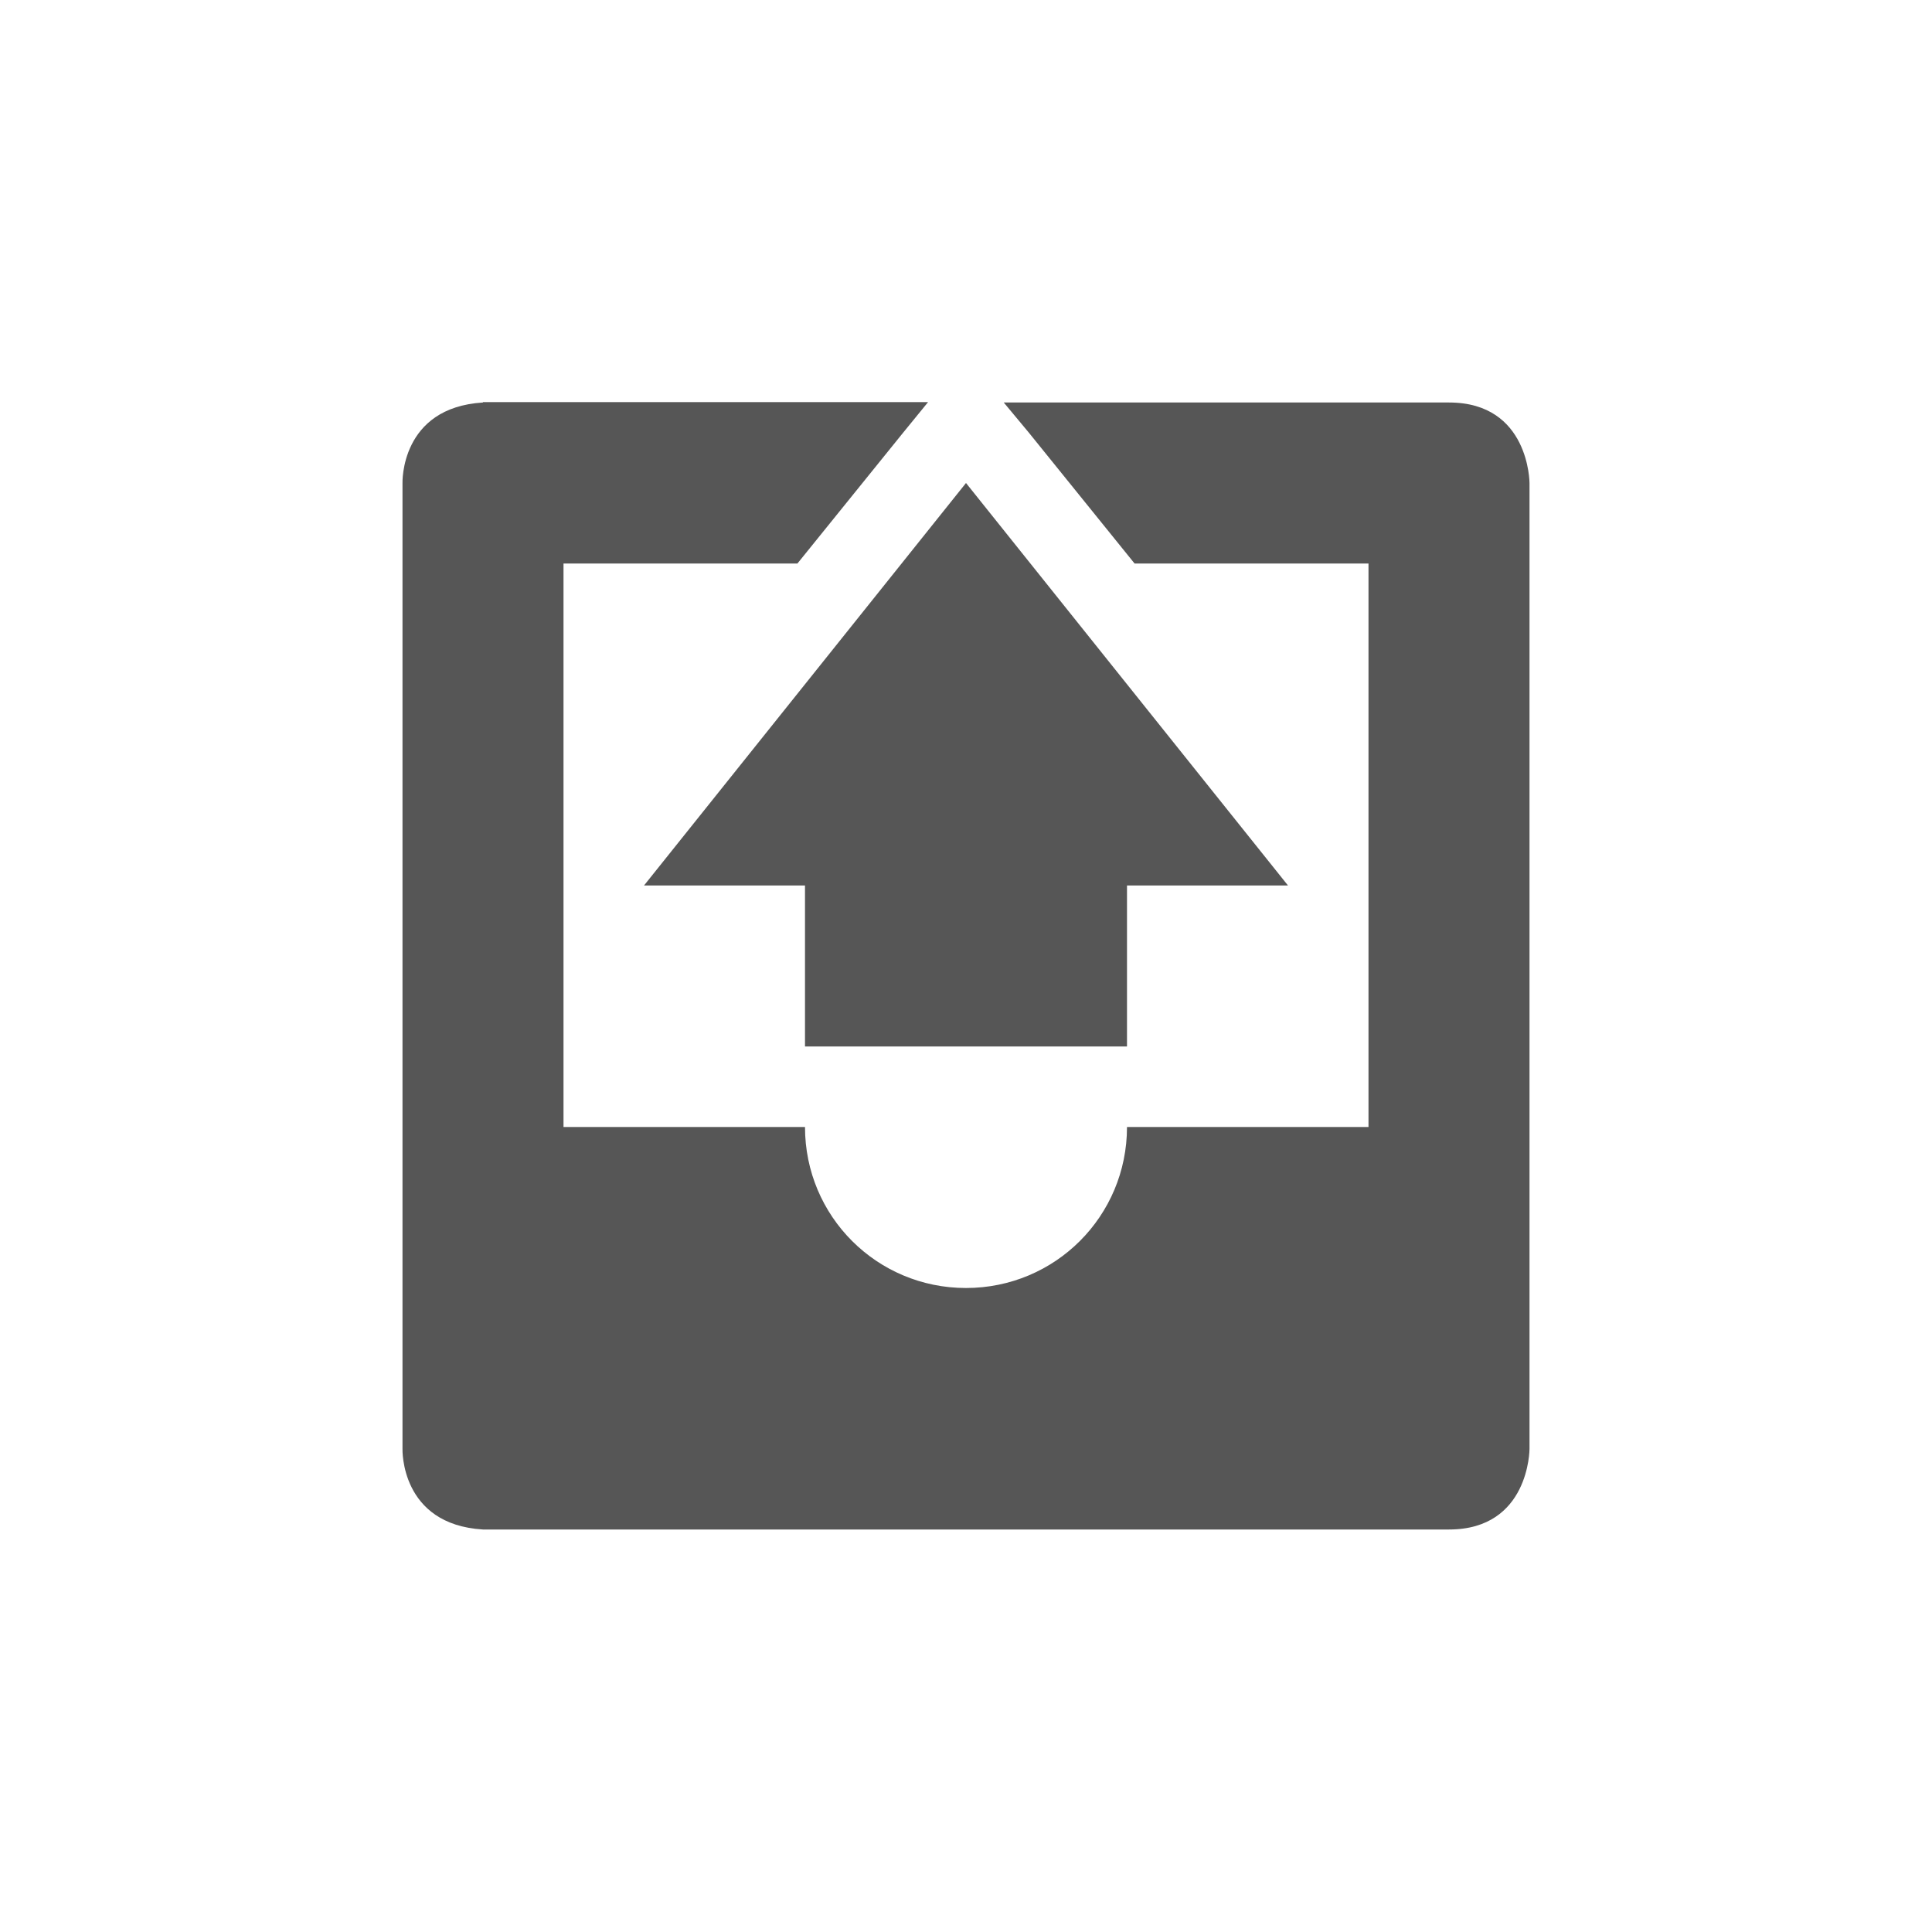 <svg xmlns="http://www.w3.org/2000/svg" width="24" height="24"><defs><style id="current-color-scheme" type="text/css"></style></defs><path d="M5.998 4.994L6 5c-1.031.063-1 1-1 1v12s-.031.938 1 1h12c1 0 1-1 1-1V6s0-1-1-1h-5.531l.312.375L14.094 7H17v7h-3c0 1.108-.892 2-2 2s-2-.892-2-2H7V7h2.906l1.313-1.625.31-.38H5.998zM12 6l-4 5h2v2h4v-2h2l-4-5z" fill="currentColor" color="#565656"/></svg>
